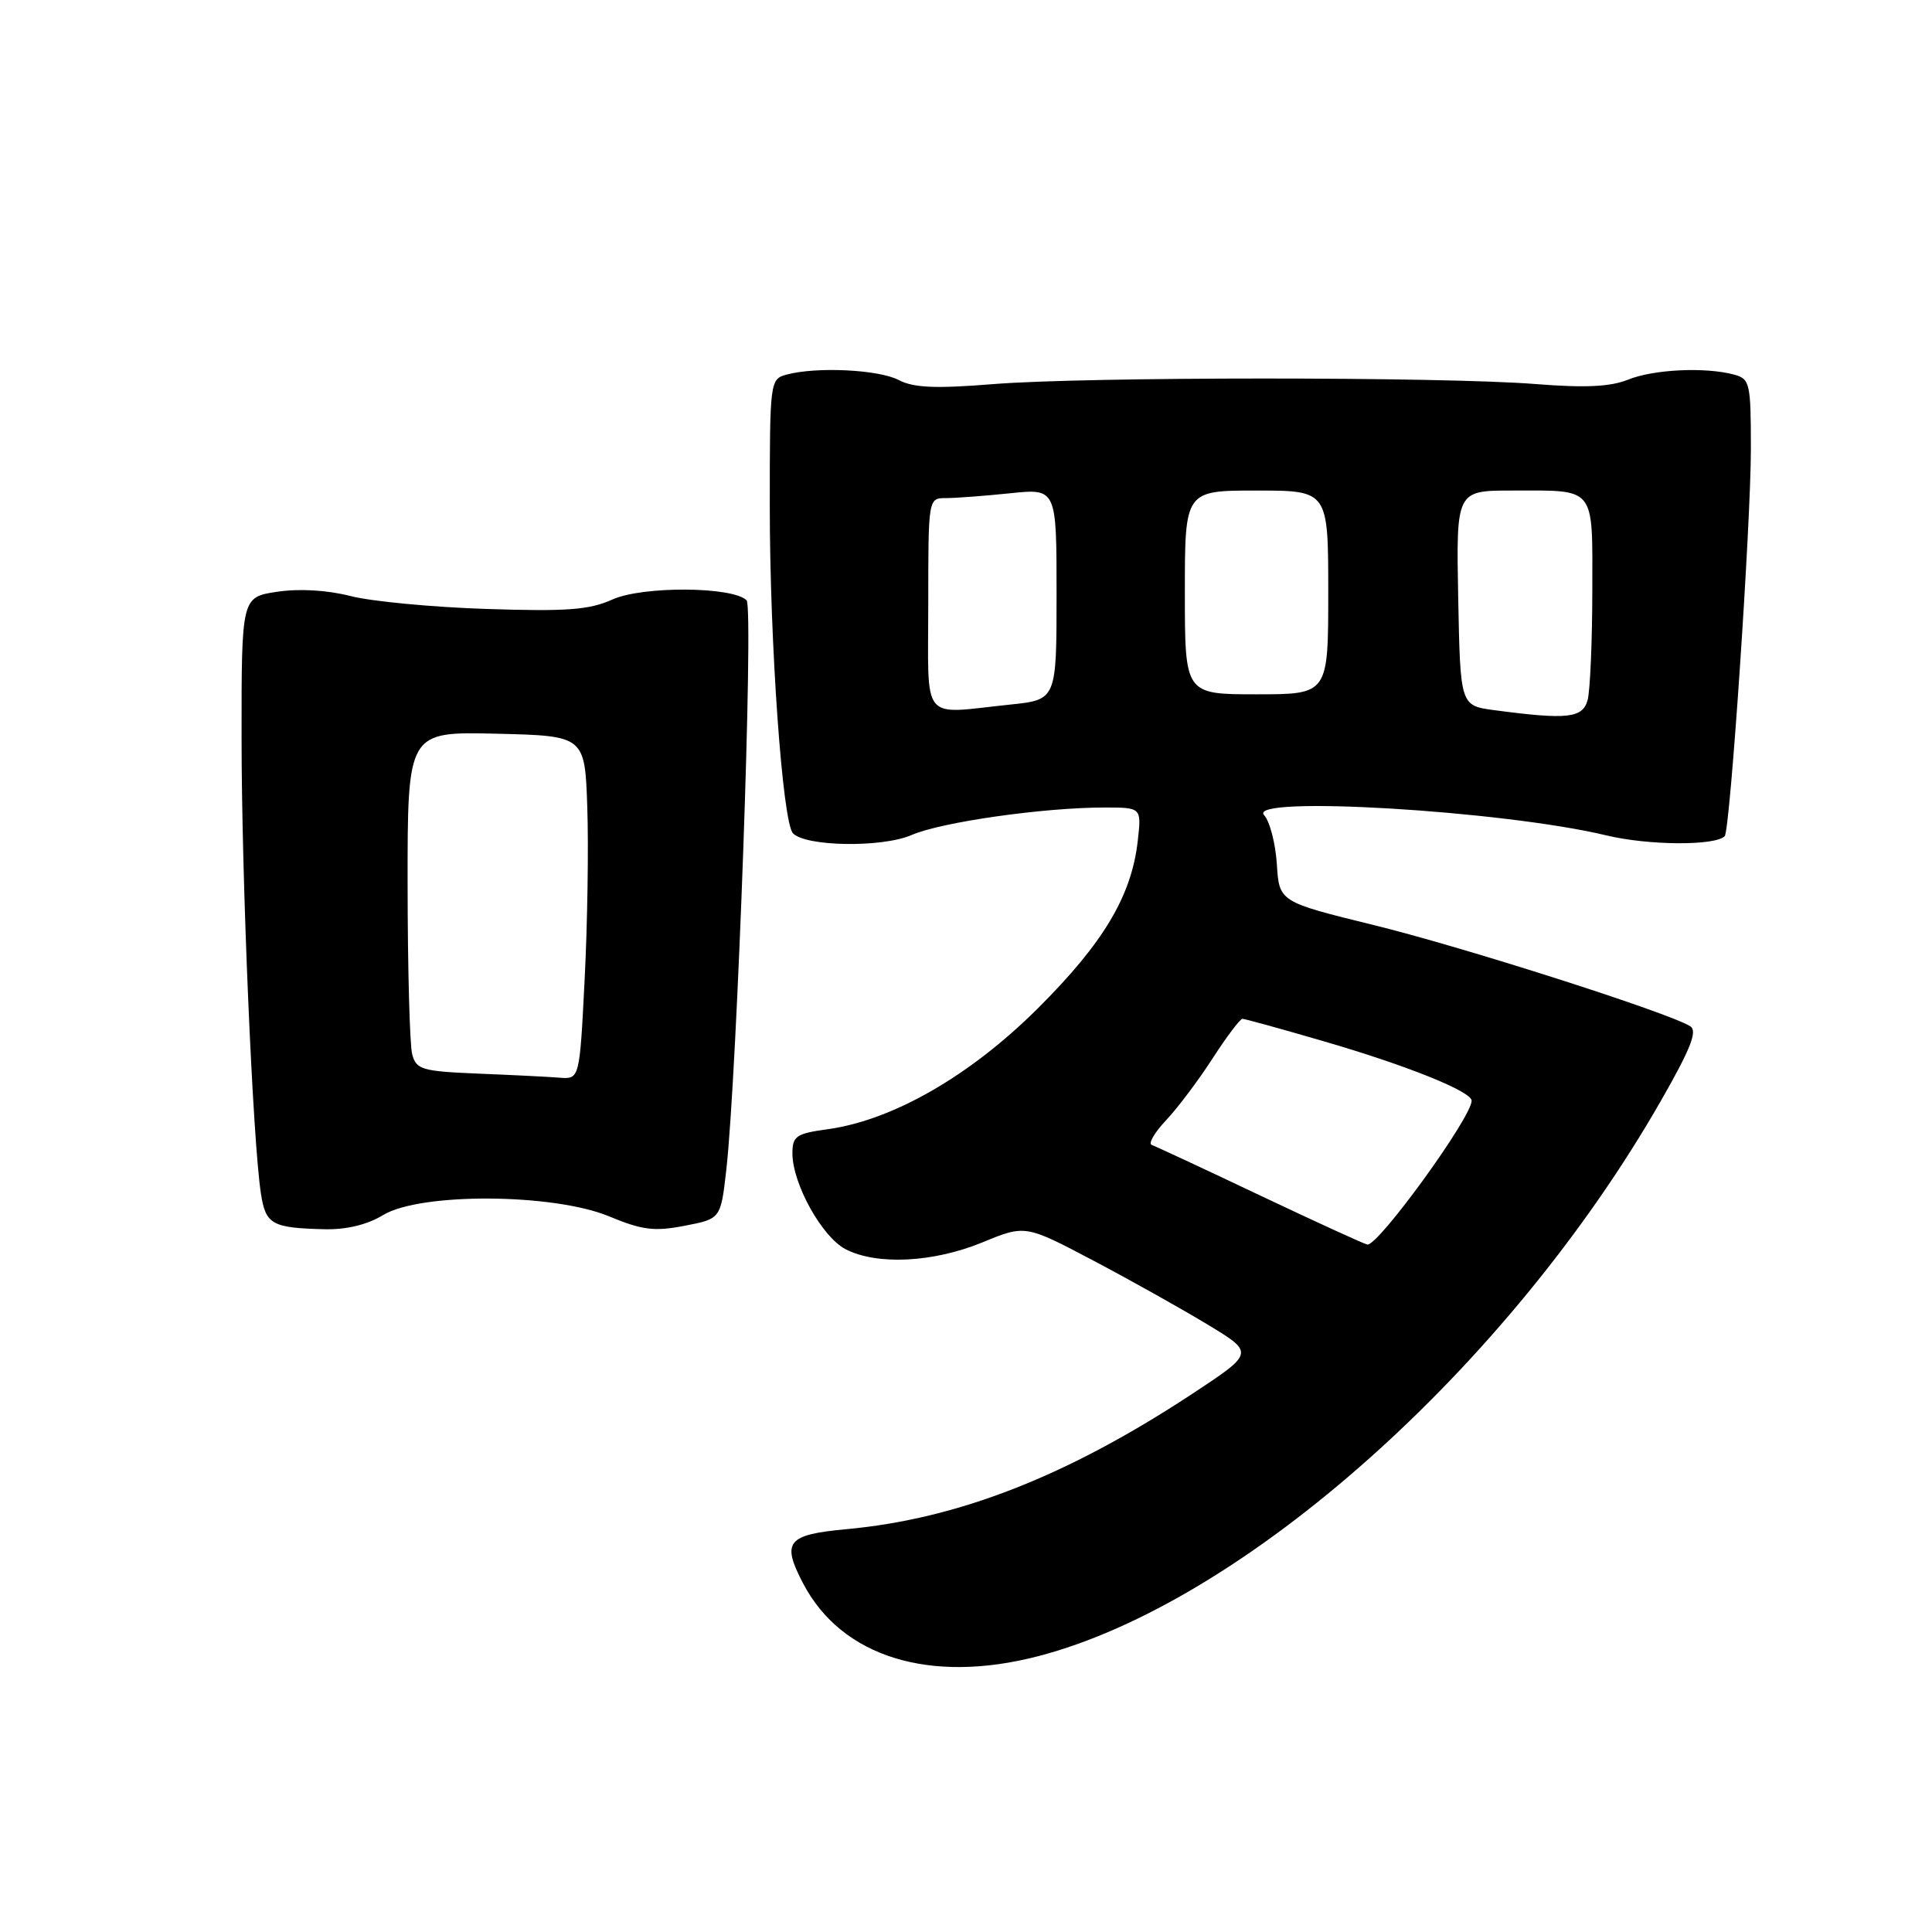<?xml version="1.0" encoding="UTF-8" standalone="no"?>
<!DOCTYPE svg PUBLIC "-//W3C//DTD SVG 1.1//EN" "http://www.w3.org/Graphics/SVG/1.1/DTD/svg11.dtd" >
<svg xmlns="http://www.w3.org/2000/svg" xmlns:xlink="http://www.w3.org/1999/xlink" version="1.1" viewBox="0 0 256 256">
 <g >
 <path fill="currentColor"
d=" M 137.54 219.46 C 164.80 212.39 199.93 181.06 220.08 145.86 C 224.04 138.94 224.96 136.59 223.96 135.98 C 221.03 134.16 193.90 125.49 182.12 122.60 C 169.50 119.50 169.50 119.50 169.19 114.51 C 169.01 111.76 168.26 108.84 167.50 108.01 C 165.12 105.38 199.15 107.40 212.88 110.70 C 218.43 112.03 227.24 112.09 228.53 110.80 C 229.25 110.08 232.00 69.43 232.00 59.49 C 232.00 50.74 231.88 50.20 229.75 49.63 C 225.93 48.61 219.09 48.94 215.72 50.31 C 213.38 51.25 210.04 51.41 203.50 50.89 C 191.21 49.91 143.77 49.91 131.57 50.90 C 123.95 51.51 121.05 51.39 119.07 50.35 C 116.42 48.97 108.21 48.57 104.25 49.63 C 102.03 50.23 102.00 50.45 102.00 67.10 C 102.00 85.25 103.68 108.93 105.07 110.41 C 106.74 112.19 116.91 112.34 120.80 110.64 C 124.74 108.93 138.25 107.00 146.35 107.00 C 151.26 107.00 151.26 107.00 150.76 111.41 C 149.94 118.72 146.22 124.95 137.49 133.64 C 128.52 142.57 118.28 148.45 109.65 149.63 C 105.50 150.20 105.00 150.55 105.00 152.82 C 105.00 156.85 108.92 163.91 112.05 165.53 C 116.21 167.67 123.65 167.30 130.18 164.62 C 135.86 162.28 135.86 162.28 144.96 167.08 C 149.96 169.72 156.79 173.55 160.13 175.58 C 166.21 179.27 166.21 179.27 157.86 184.77 C 141.35 195.62 126.96 201.25 112.21 202.62 C 104.27 203.35 103.53 204.28 106.41 209.80 C 111.51 219.55 123.18 223.18 137.54 219.46 Z  M 50.77 161.00 C 55.68 158.01 73.32 158.11 80.70 161.17 C 85.10 163.00 86.71 163.20 90.72 162.42 C 95.50 161.50 95.50 161.50 96.24 155.00 C 97.67 142.30 99.88 80.52 98.93 79.55 C 97.13 77.71 85.14 77.63 81.14 79.44 C 78.08 80.82 75.09 81.04 64.46 80.69 C 57.33 80.46 49.24 79.69 46.49 78.99 C 43.38 78.19 39.67 77.97 36.74 78.41 C 32.00 79.12 32.00 79.12 32.01 97.81 C 32.01 116.53 33.49 151.26 34.58 158.19 C 35.21 162.25 36.04 162.71 43.00 162.88 C 45.90 162.95 48.66 162.28 50.77 161.00 Z  M 167.00 158.42 C 159.57 154.89 153.10 151.88 152.61 151.71 C 152.12 151.54 152.97 150.08 154.50 148.45 C 156.03 146.83 158.81 143.14 160.67 140.25 C 162.54 137.36 164.32 135.00 164.63 135.00 C 164.95 135.00 169.80 136.34 175.42 137.98 C 186.43 141.18 195.00 144.63 195.00 145.85 C 195.00 148.05 182.64 165.10 181.18 164.91 C 180.81 164.86 174.43 161.94 167.00 158.42 Z  M 198.00 94.10 C 193.50 93.50 193.50 93.50 193.22 79.25 C 192.95 65.00 192.95 65.00 200.39 65.00 C 211.57 65.00 211.00 64.29 210.99 78.36 C 210.98 85.04 210.70 91.51 210.37 92.75 C 209.72 95.17 207.69 95.39 198.00 94.10 Z  M 123.00 80.00 C 123.00 66.00 123.00 66.00 125.35 66.00 C 126.65 66.00 130.47 65.71 133.85 65.36 C 140.00 64.72 140.00 64.72 140.00 78.72 C 140.00 92.72 140.00 92.72 133.85 93.36 C 121.85 94.61 123.00 96.03 123.00 80.00 Z  M 157.00 78.50 C 157.00 65.00 157.00 65.00 166.50 65.00 C 176.00 65.00 176.00 65.00 176.00 78.50 C 176.00 92.00 176.00 92.00 166.50 92.00 C 157.00 92.00 157.00 92.00 157.00 78.50 Z  M 63.36 142.26 C 55.94 141.95 55.16 141.73 54.62 139.71 C 54.29 138.50 54.02 128.37 54.01 117.22 C 54.00 96.94 54.00 96.94 65.75 97.22 C 77.50 97.50 77.50 97.50 77.82 107.00 C 78.00 112.22 77.84 122.46 77.47 129.75 C 76.80 143.00 76.80 143.00 74.15 142.80 C 72.69 142.68 67.84 142.44 63.36 142.26 Z "/>
</g>
</svg>